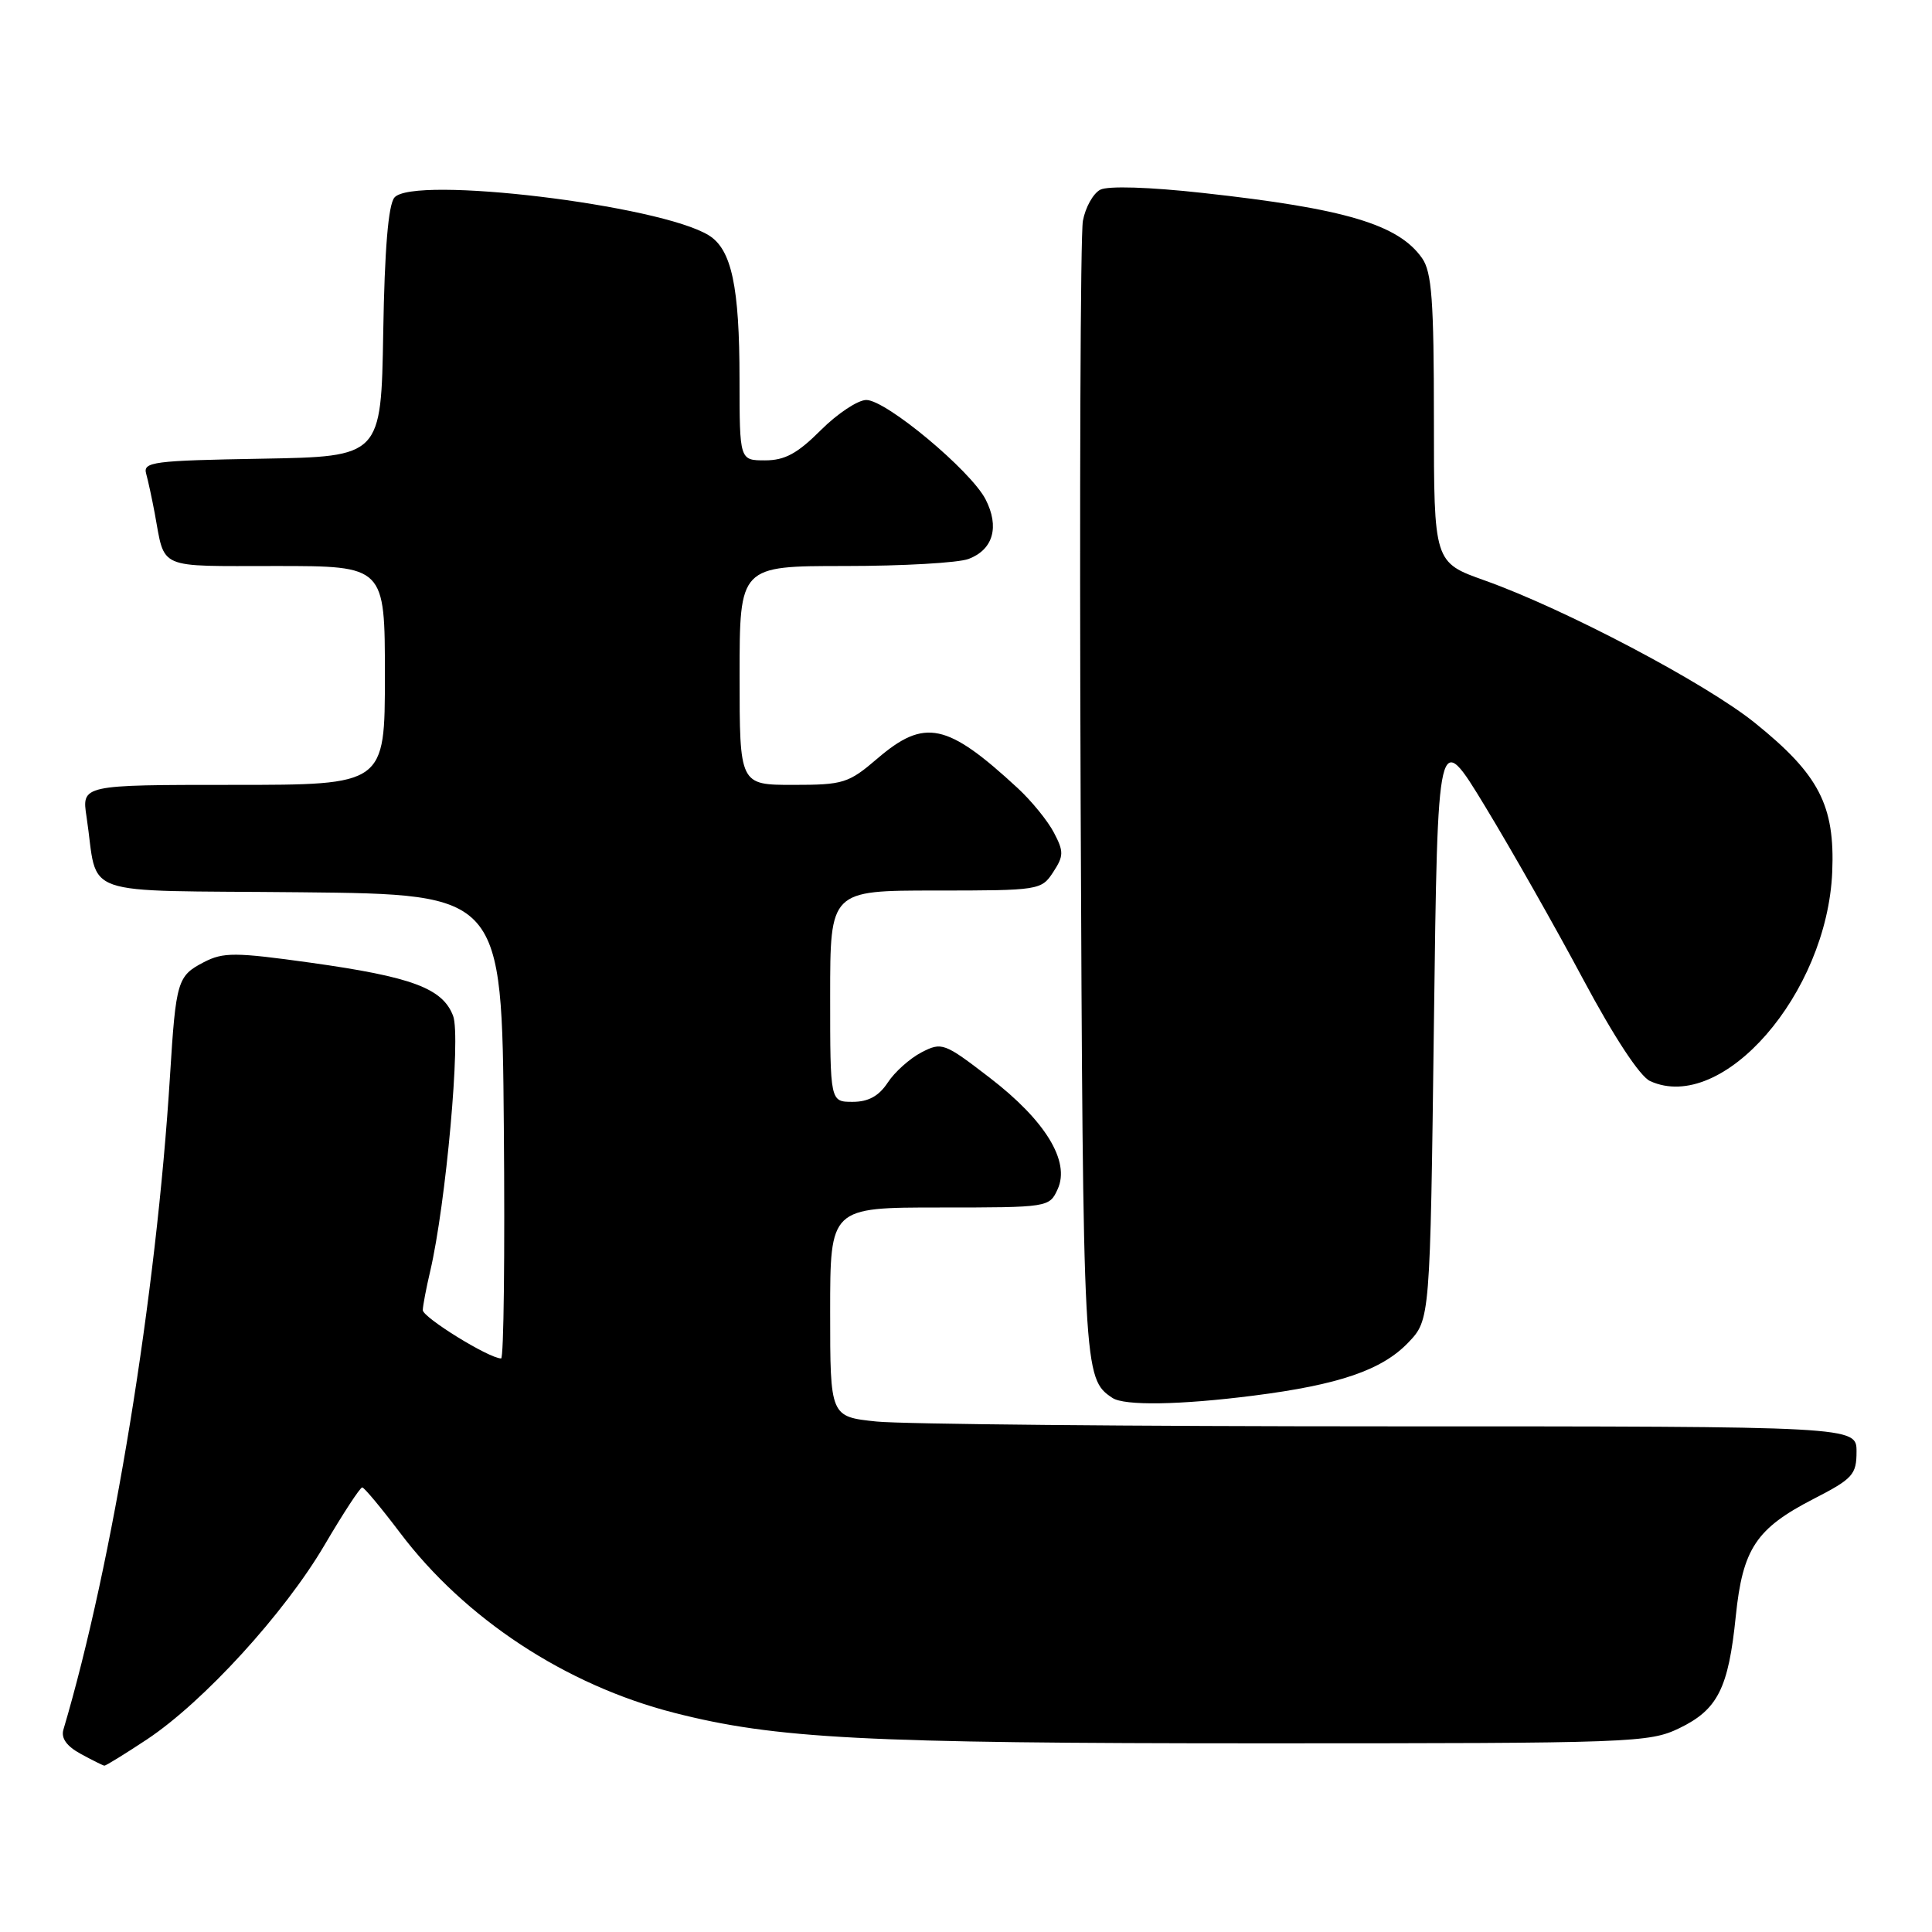 <?xml version="1.0" encoding="UTF-8" standalone="no"?>
<!DOCTYPE svg PUBLIC "-//W3C//DTD SVG 1.1//EN" "http://www.w3.org/Graphics/SVG/1.1/DTD/svg11.dtd" >
<svg xmlns="http://www.w3.org/2000/svg" xmlns:xlink="http://www.w3.org/1999/xlink" version="1.1" viewBox="0 0 256 256">
 <g >
 <path fill="currentColor"
d=" M 19.49 230.47 C 26.98 225.49 37.70 213.76 43.00 204.73 C 45.48 200.51 47.73 197.07 48.00 197.09 C 48.27 197.11 50.52 199.81 53.00 203.09 C 61.61 214.50 74.97 223.28 89.31 226.95 C 102.74 230.39 114.53 231.00 167.14 231.00 C 216.45 231.00 218.52 230.92 222.53 228.99 C 227.61 226.53 229.03 223.71 230.00 214.15 C 230.92 205.20 232.69 202.53 240.35 198.59 C 245.51 195.94 246.00 195.39 246.00 192.34 C 246.00 189.00 246.00 189.00 184.15 189.00 C 150.13 189.00 119.53 188.71 116.15 188.36 C 110.00 187.72 110.00 187.72 110.00 173.86 C 110.00 160.00 110.00 160.00 124.52 160.00 C 138.94 160.00 139.05 159.98 140.15 157.56 C 141.83 153.88 138.51 148.46 131.11 142.78 C 125.11 138.17 124.80 138.05 122.09 139.45 C 120.56 140.25 118.54 142.05 117.63 143.45 C 116.45 145.24 115.06 146.00 112.98 146.00 C 110.00 146.00 110.00 146.00 110.00 132.00 C 110.00 118.00 110.00 118.00 123.98 118.00 C 137.67 118.00 137.99 117.95 139.54 115.58 C 140.96 113.42 140.97 112.84 139.65 110.33 C 138.84 108.77 136.67 106.11 134.84 104.42 C 125.49 95.78 122.52 95.15 116.27 100.50 C 112.43 103.79 111.75 104.00 105.09 104.00 C 98.00 104.00 98.00 104.00 98.00 89.50 C 98.00 75.00 98.00 75.00 111.93 75.00 C 119.60 75.00 126.99 74.58 128.35 74.06 C 131.61 72.82 132.46 69.80 130.59 66.16 C 128.61 62.34 117.41 53.00 114.79 53.00 C 113.68 53.00 110.96 54.80 108.76 57.00 C 105.67 60.09 104.00 61.00 101.38 61.00 C 98.00 61.00 98.00 61.00 97.99 50.25 C 97.99 37.97 96.94 33.06 93.93 31.19 C 87.46 27.16 54.72 23.22 52.26 26.18 C 51.45 27.16 50.96 33.05 50.78 44.07 C 50.50 60.50 50.50 60.50 34.69 60.78 C 20.28 61.03 18.92 61.20 19.37 62.78 C 19.63 63.72 20.14 66.08 20.50 68.00 C 21.90 75.55 20.64 75.00 36.57 75.00 C 51.00 75.00 51.00 75.00 51.00 89.50 C 51.00 104.00 51.00 104.00 30.91 104.00 C 10.82 104.00 10.82 104.00 11.47 108.25 C 13.11 119.11 9.75 117.93 39.83 118.23 C 66.50 118.50 66.50 118.50 66.76 149.25 C 66.91 166.16 66.75 180.00 66.40 180.00 C 64.81 180.00 56.00 174.56 56.02 173.59 C 56.04 172.99 56.47 170.70 56.99 168.50 C 59.09 159.55 61.09 137.36 60.04 134.61 C 58.65 130.95 54.59 129.44 41.14 127.56 C 31.16 126.17 29.59 126.16 27.02 127.49 C 23.51 129.31 23.31 129.96 22.53 142.50 C 20.73 171.62 14.93 207.20 8.40 229.19 C 8.07 230.32 8.84 231.39 10.70 232.40 C 12.24 233.24 13.65 233.94 13.83 233.96 C 14.01 233.98 16.56 232.41 19.49 230.47 Z  M 166.09 184.93 C 177.42 183.49 183.11 181.54 186.59 177.91 C 189.50 174.87 189.50 174.87 190.00 135.69 C 190.50 96.50 190.50 96.50 196.79 106.86 C 200.25 112.56 206.09 122.85 209.76 129.73 C 213.88 137.44 217.29 142.63 218.65 143.25 C 228.22 147.61 242.10 131.68 242.78 115.54 C 243.15 106.72 241.03 102.63 232.55 95.80 C 226.05 90.55 207.34 80.69 196.75 76.92 C 190.00 74.52 190.00 74.52 190.00 55.48 C 190.00 39.85 189.72 36.05 188.44 34.22 C 185.31 29.74 178.25 27.64 159.41 25.57 C 152.28 24.78 146.82 24.61 145.79 25.14 C 144.85 25.63 143.82 27.48 143.49 29.26 C 143.16 31.04 143.03 65.58 143.19 106.00 C 143.51 181.97 143.55 182.66 147.40 185.23 C 148.98 186.29 156.37 186.17 166.09 184.93 Z "/>
</g>
</svg>